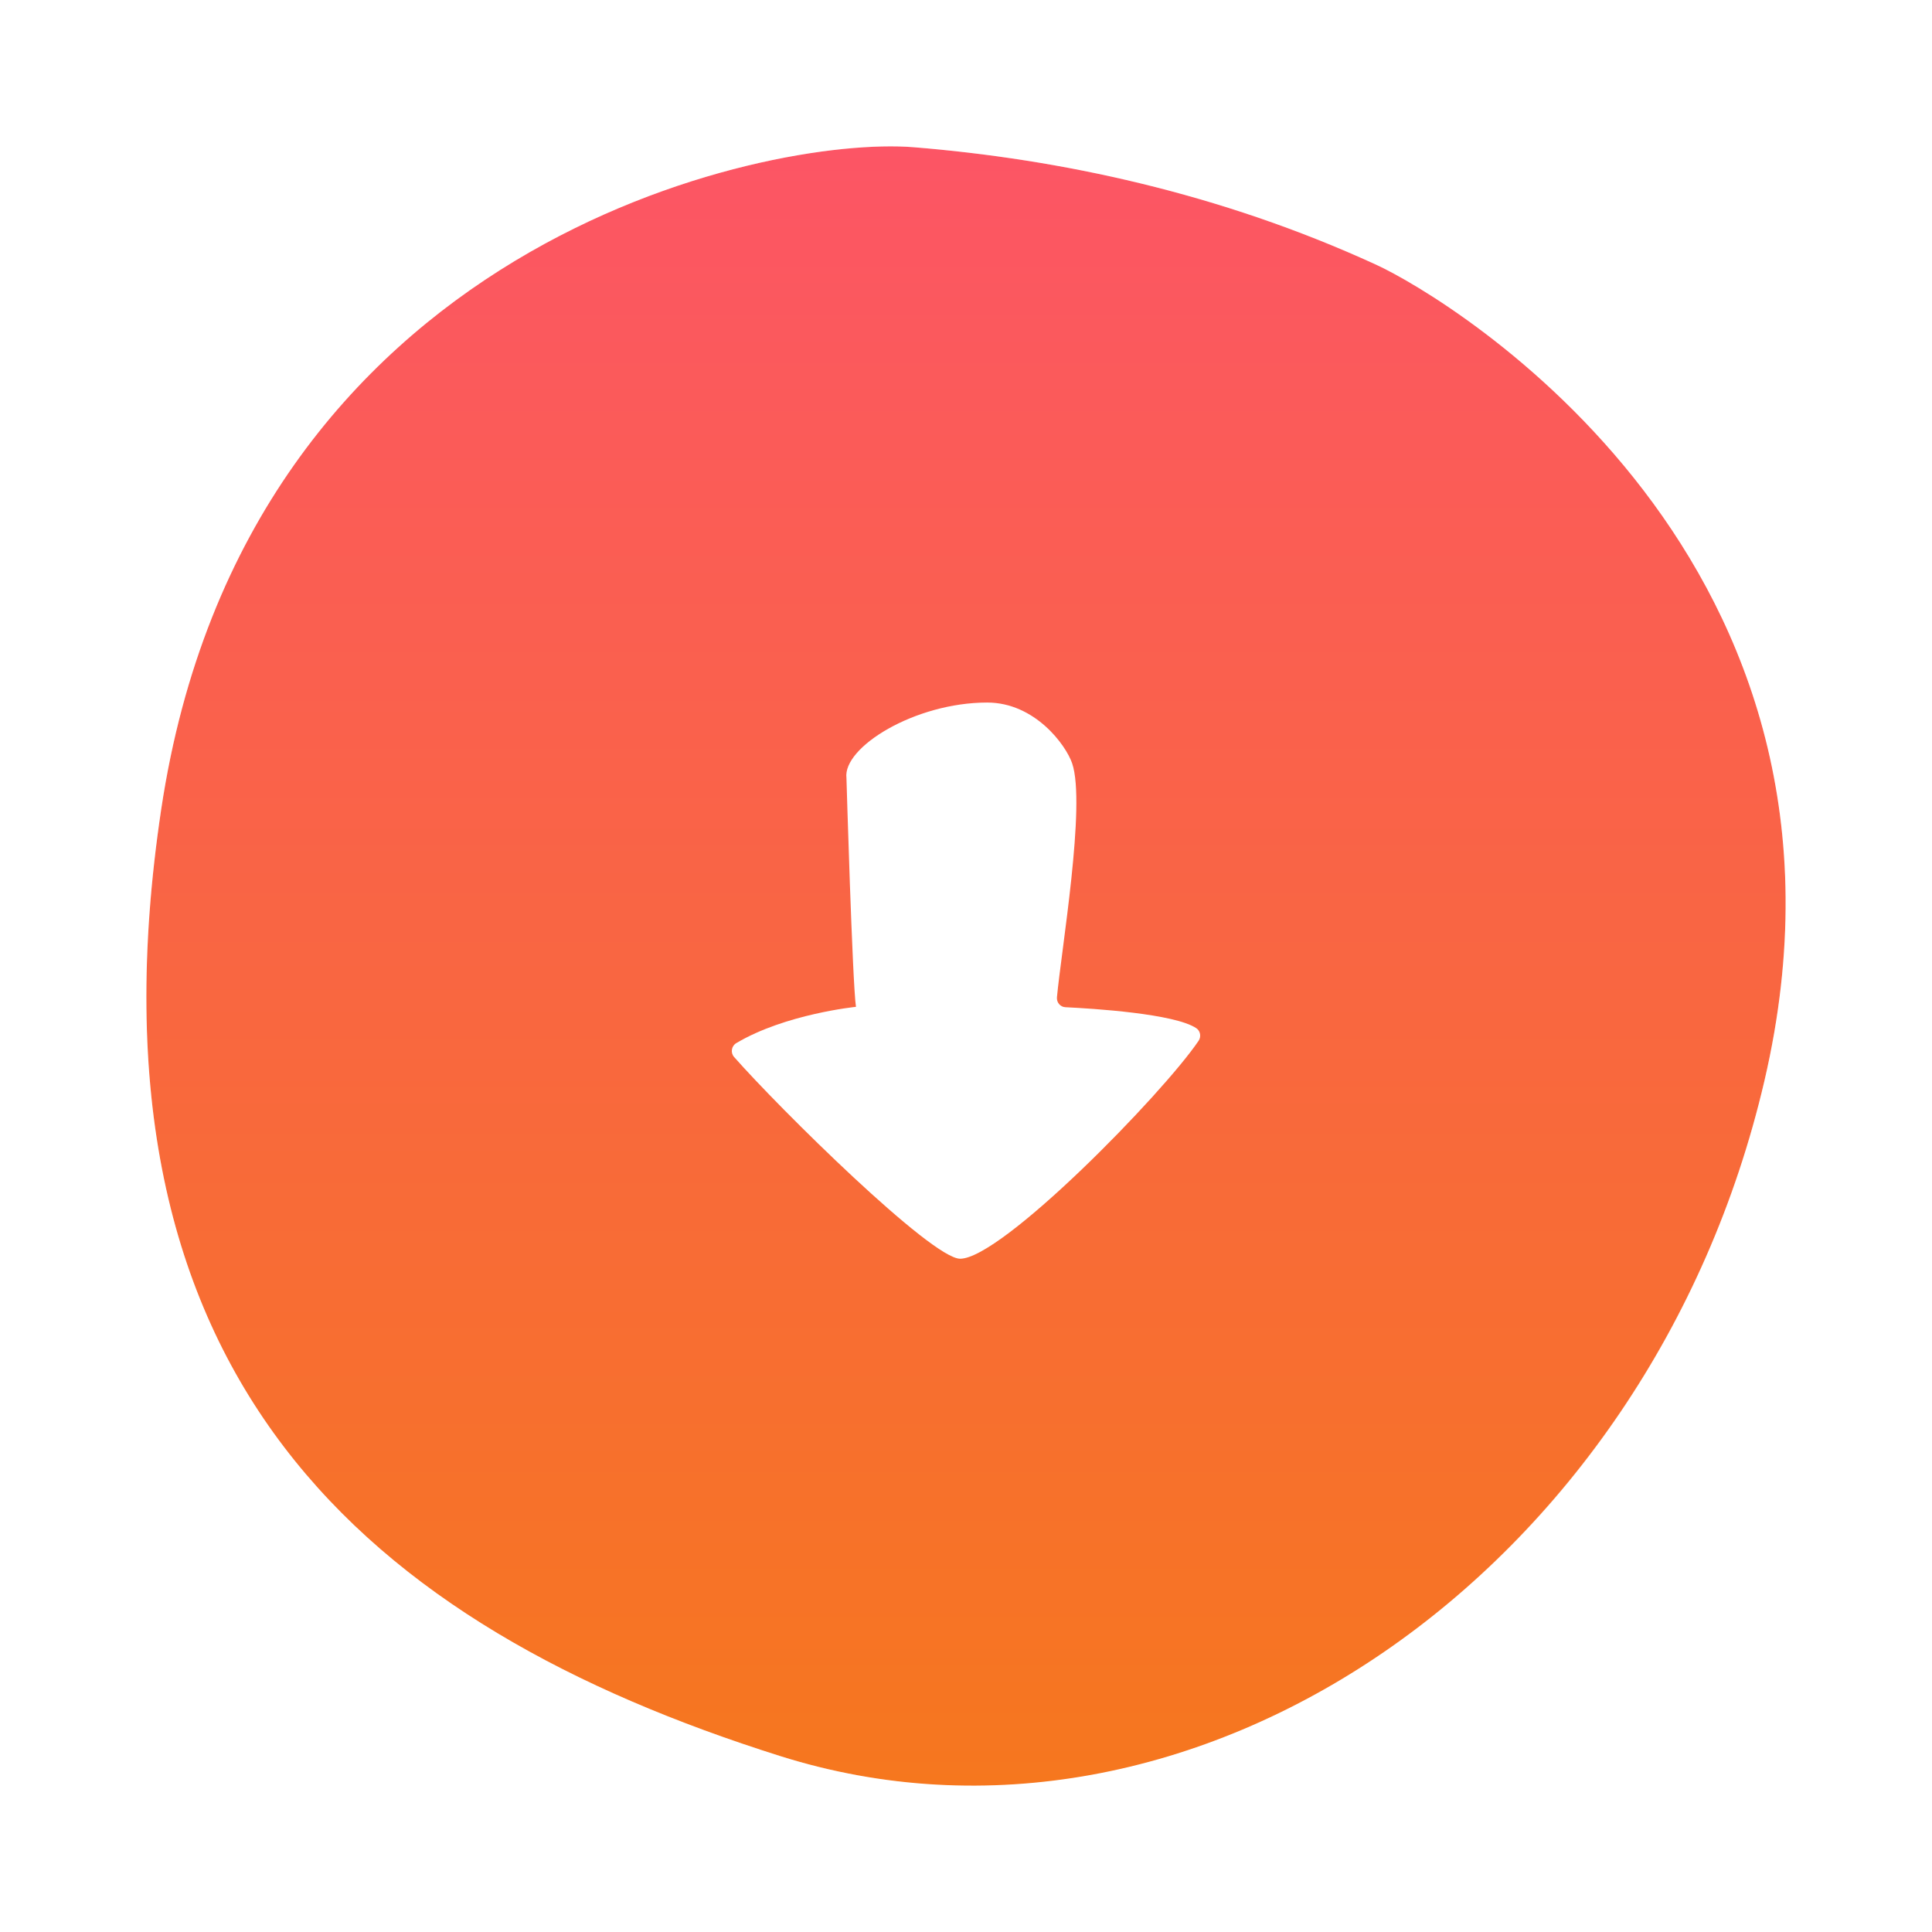 <svg width="66" height="66" viewBox="0 0 66 66" fill="none" xmlns="http://www.w3.org/2000/svg">
<g filter="url(#filter0_b_1250_46112)">
<path d="M60.275 36.925C64.421 19.144 49.54 10.203 47.008 9.041C41.663 6.588 36.185 5.433 31.209 5.029C26.234 4.625 8.407 8.262 5.505 27.66C2.603 47.057 12.553 55.544 26.649 59.989C40.745 64.435 56.35 53.76 60.275 36.925Z" fill="url(#paint0_linear_1250_46112)"/>
<path d="M62.223 37.38C64.455 27.806 61.548 20.525 57.735 15.537C53.978 10.622 49.339 7.911 47.843 7.224L47.008 9.041L47.843 7.224C42.244 4.654 36.53 3.455 31.371 3.036C28.445 2.798 22.329 3.717 16.547 7.206C10.661 10.758 5.077 17.003 3.527 27.364C2.017 37.456 3.82 45.01 8.112 50.644C12.356 56.215 18.819 59.617 26.047 61.897C41.552 66.786 58.109 55.021 62.223 37.38Z" stroke="white" stroke-opacity="0.2" stroke-width="4"/>
</g>
<path d="M40.868 35.125C41.008 35.219 41.041 35.415 40.946 35.555C39.711 37.379 34.221 43 32.8 43C31.82 43 26.625 37.866 25.078 36.109C24.948 35.962 24.986 35.733 25.153 35.634C26.828 34.638 29.241 34.395 29.241 34.395C29.119 33.574 28.916 26.578 28.916 26.578C28.782 25.529 31.251 24 33.724 24C35.355 24 36.414 25.454 36.626 26.076C37.105 27.48 36.25 32.493 36.107 34.069C36.091 34.246 36.222 34.4 36.396 34.408C37.331 34.453 40.123 34.626 40.868 35.125Z" fill="white"/>
<defs>
<filter id="filter0_b_1250_46112" x="-39" y="-38.999" width="144" height="144.02" filterUnits="userSpaceOnUse" color-interpolation-filters="sRGB">
<feFlood flood-opacity="0" result="BackgroundImageFix"/>
<feGaussianBlur in="BackgroundImage" stdDeviation="20"/>
<feComposite in2="SourceAlpha" operator="in" result="effect1_backgroundBlur_1250_46112"/>
<feBlend mode="normal" in="SourceGraphic" in2="effect1_backgroundBlur_1250_46112" result="shape"/>
</filter>
<linearGradient id="paint0_linear_1250_46112" x1="33" y1="5" x2="33" y2="61" gradientUnits="userSpaceOnUse">
<stop stop-color="#FC5565"/>
<stop offset="1" stop-color="#F6771E"/>
</linearGradient>
</defs>
</svg>
